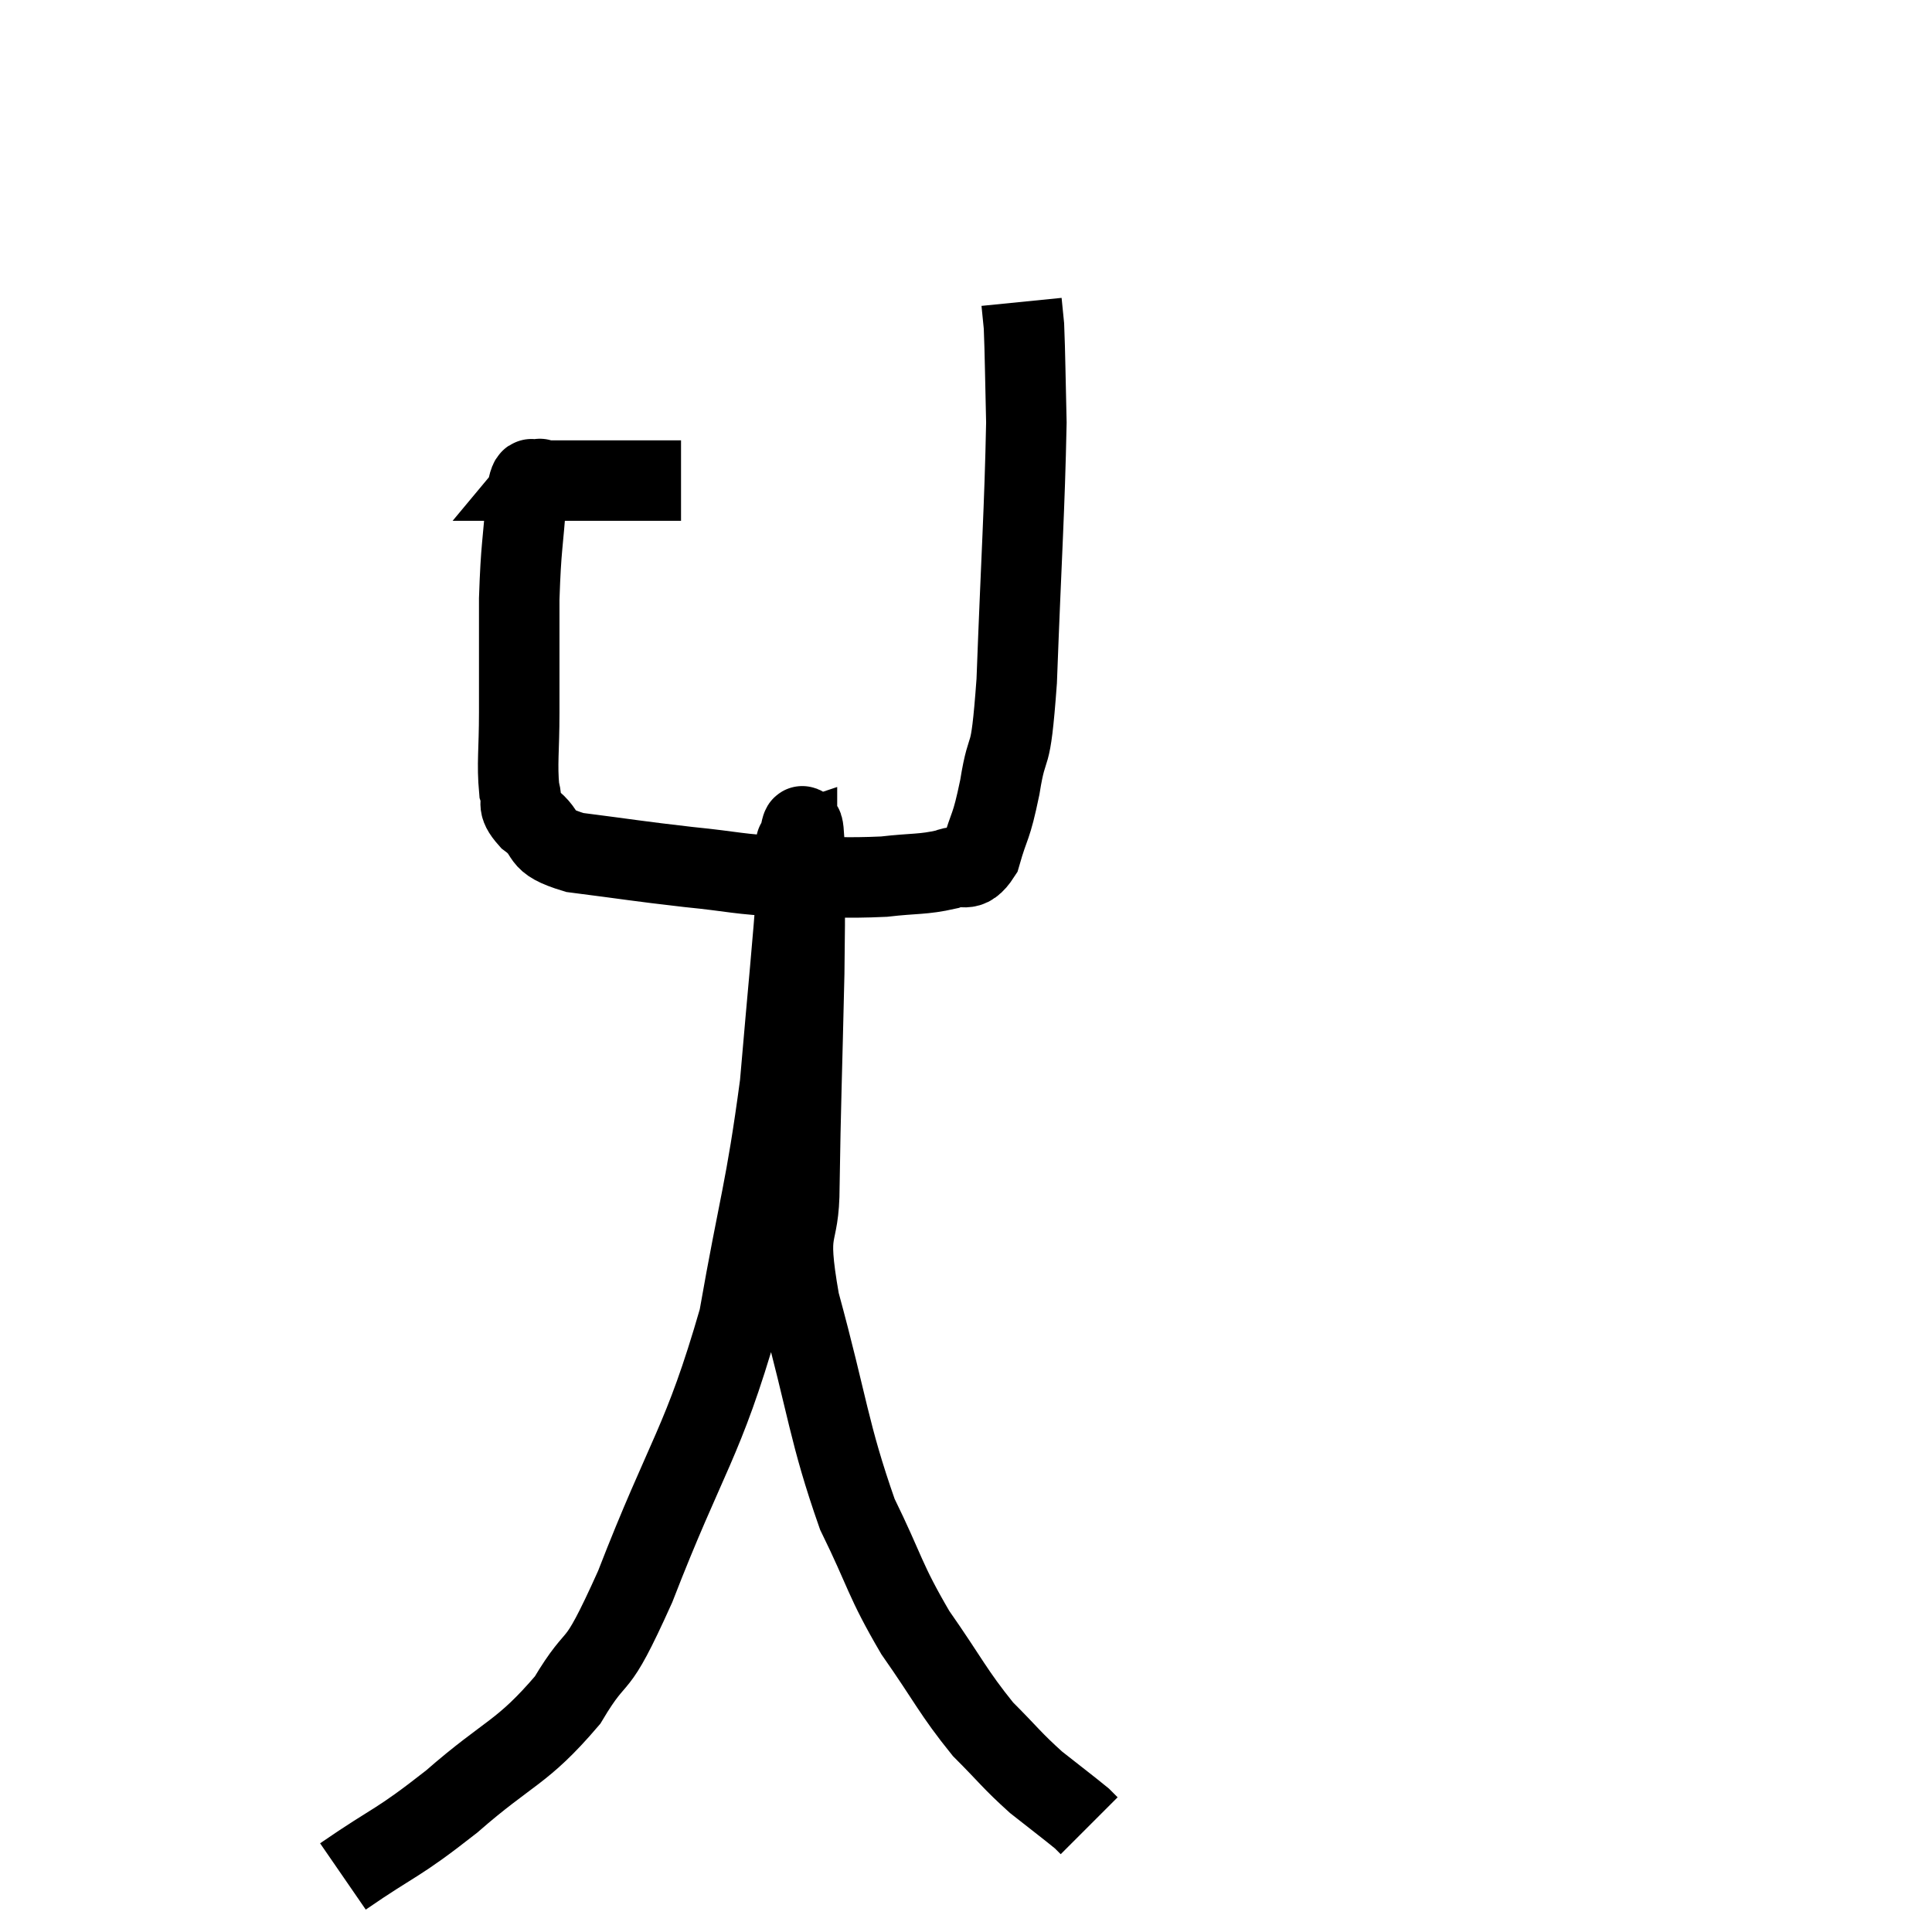 <svg width="48" height="48" viewBox="0 0 48 48" xmlns="http://www.w3.org/2000/svg"><path d="M 16.92 11.94 C 15.63 11.94, 15.225 11.94, 14.34 11.94 C 13.86 11.94, 13.62 11.94, 13.38 11.94 C 13.38 11.94, 13.38 11.94, 13.38 11.94 C 13.38 11.94, 13.38 11.94, 13.38 11.94 C 13.38 11.94, 13.38 11.94, 13.38 11.94 C 13.38 11.94, 13.455 11.85, 13.38 11.94 C 13.23 12.12, 13.2 11.565, 13.08 12.3 C 12.99 13.59, 12.945 13.53, 12.9 14.88 C 12.9 16.29, 12.9 16.515, 12.9 17.7 C 12.9 18.66, 12.84 18.96, 12.9 19.62 C 13.02 19.98, 12.795 19.95, 13.14 20.34 C 13.71 20.76, 13.29 20.88, 14.28 21.18 C 15.69 21.36, 15.795 21.39, 17.1 21.54 C 18.3 21.66, 18.285 21.72, 19.5 21.78 C 20.73 21.78, 20.955 21.825, 21.96 21.78 C 22.74 21.69, 22.92 21.735, 23.52 21.6 C 23.94 21.42, 24.03 21.75, 24.36 21.24 C 24.6 20.4, 24.615 20.64, 24.84 19.56 C 25.05 18.24, 25.095 19.185, 25.26 16.92 C 25.38 13.71, 25.455 12.705, 25.5 10.5 C 25.47 9.3, 25.47 8.85, 25.44 8.1 L 25.38 7.5" fill="none" stroke="black" stroke-width="2"></path><path d="M 8.52 46.62 C 9.87 45.69, 9.825 45.855, 11.22 44.76 C 12.66 43.5, 12.96 43.575, 14.1 42.24 C 14.94 40.83, 14.715 41.79, 15.78 39.42 C 17.07 36.09, 17.46 35.88, 18.36 32.76 C 18.87 29.85, 19.02 29.625, 19.38 26.94 C 19.59 24.48, 19.695 23.52, 19.8 22.02 C 19.8 21.48, 19.8 21.21, 19.8 20.94 C 19.8 20.94, 19.755 20.955, 19.8 20.94 C 19.89 20.91, 19.935 20.07, 19.98 20.88 C 19.98 22.53, 20.01 22.035, 19.98 24.18 C 19.92 26.82, 19.89 27.42, 19.86 29.46 C 19.86 30.9, 19.5 30.3, 19.86 32.34 C 20.58 34.98, 20.58 35.565, 21.3 37.62 C 22.02 39.09, 21.96 39.225, 22.74 40.56 C 23.58 41.76, 23.67 42.03, 24.42 42.96 C 25.08 43.62, 25.125 43.725, 25.74 44.28 C 26.31 44.73, 26.55 44.91, 26.88 45.18 L 27.06 45.36" fill="none" stroke="black" stroke-width="2"></path></svg>